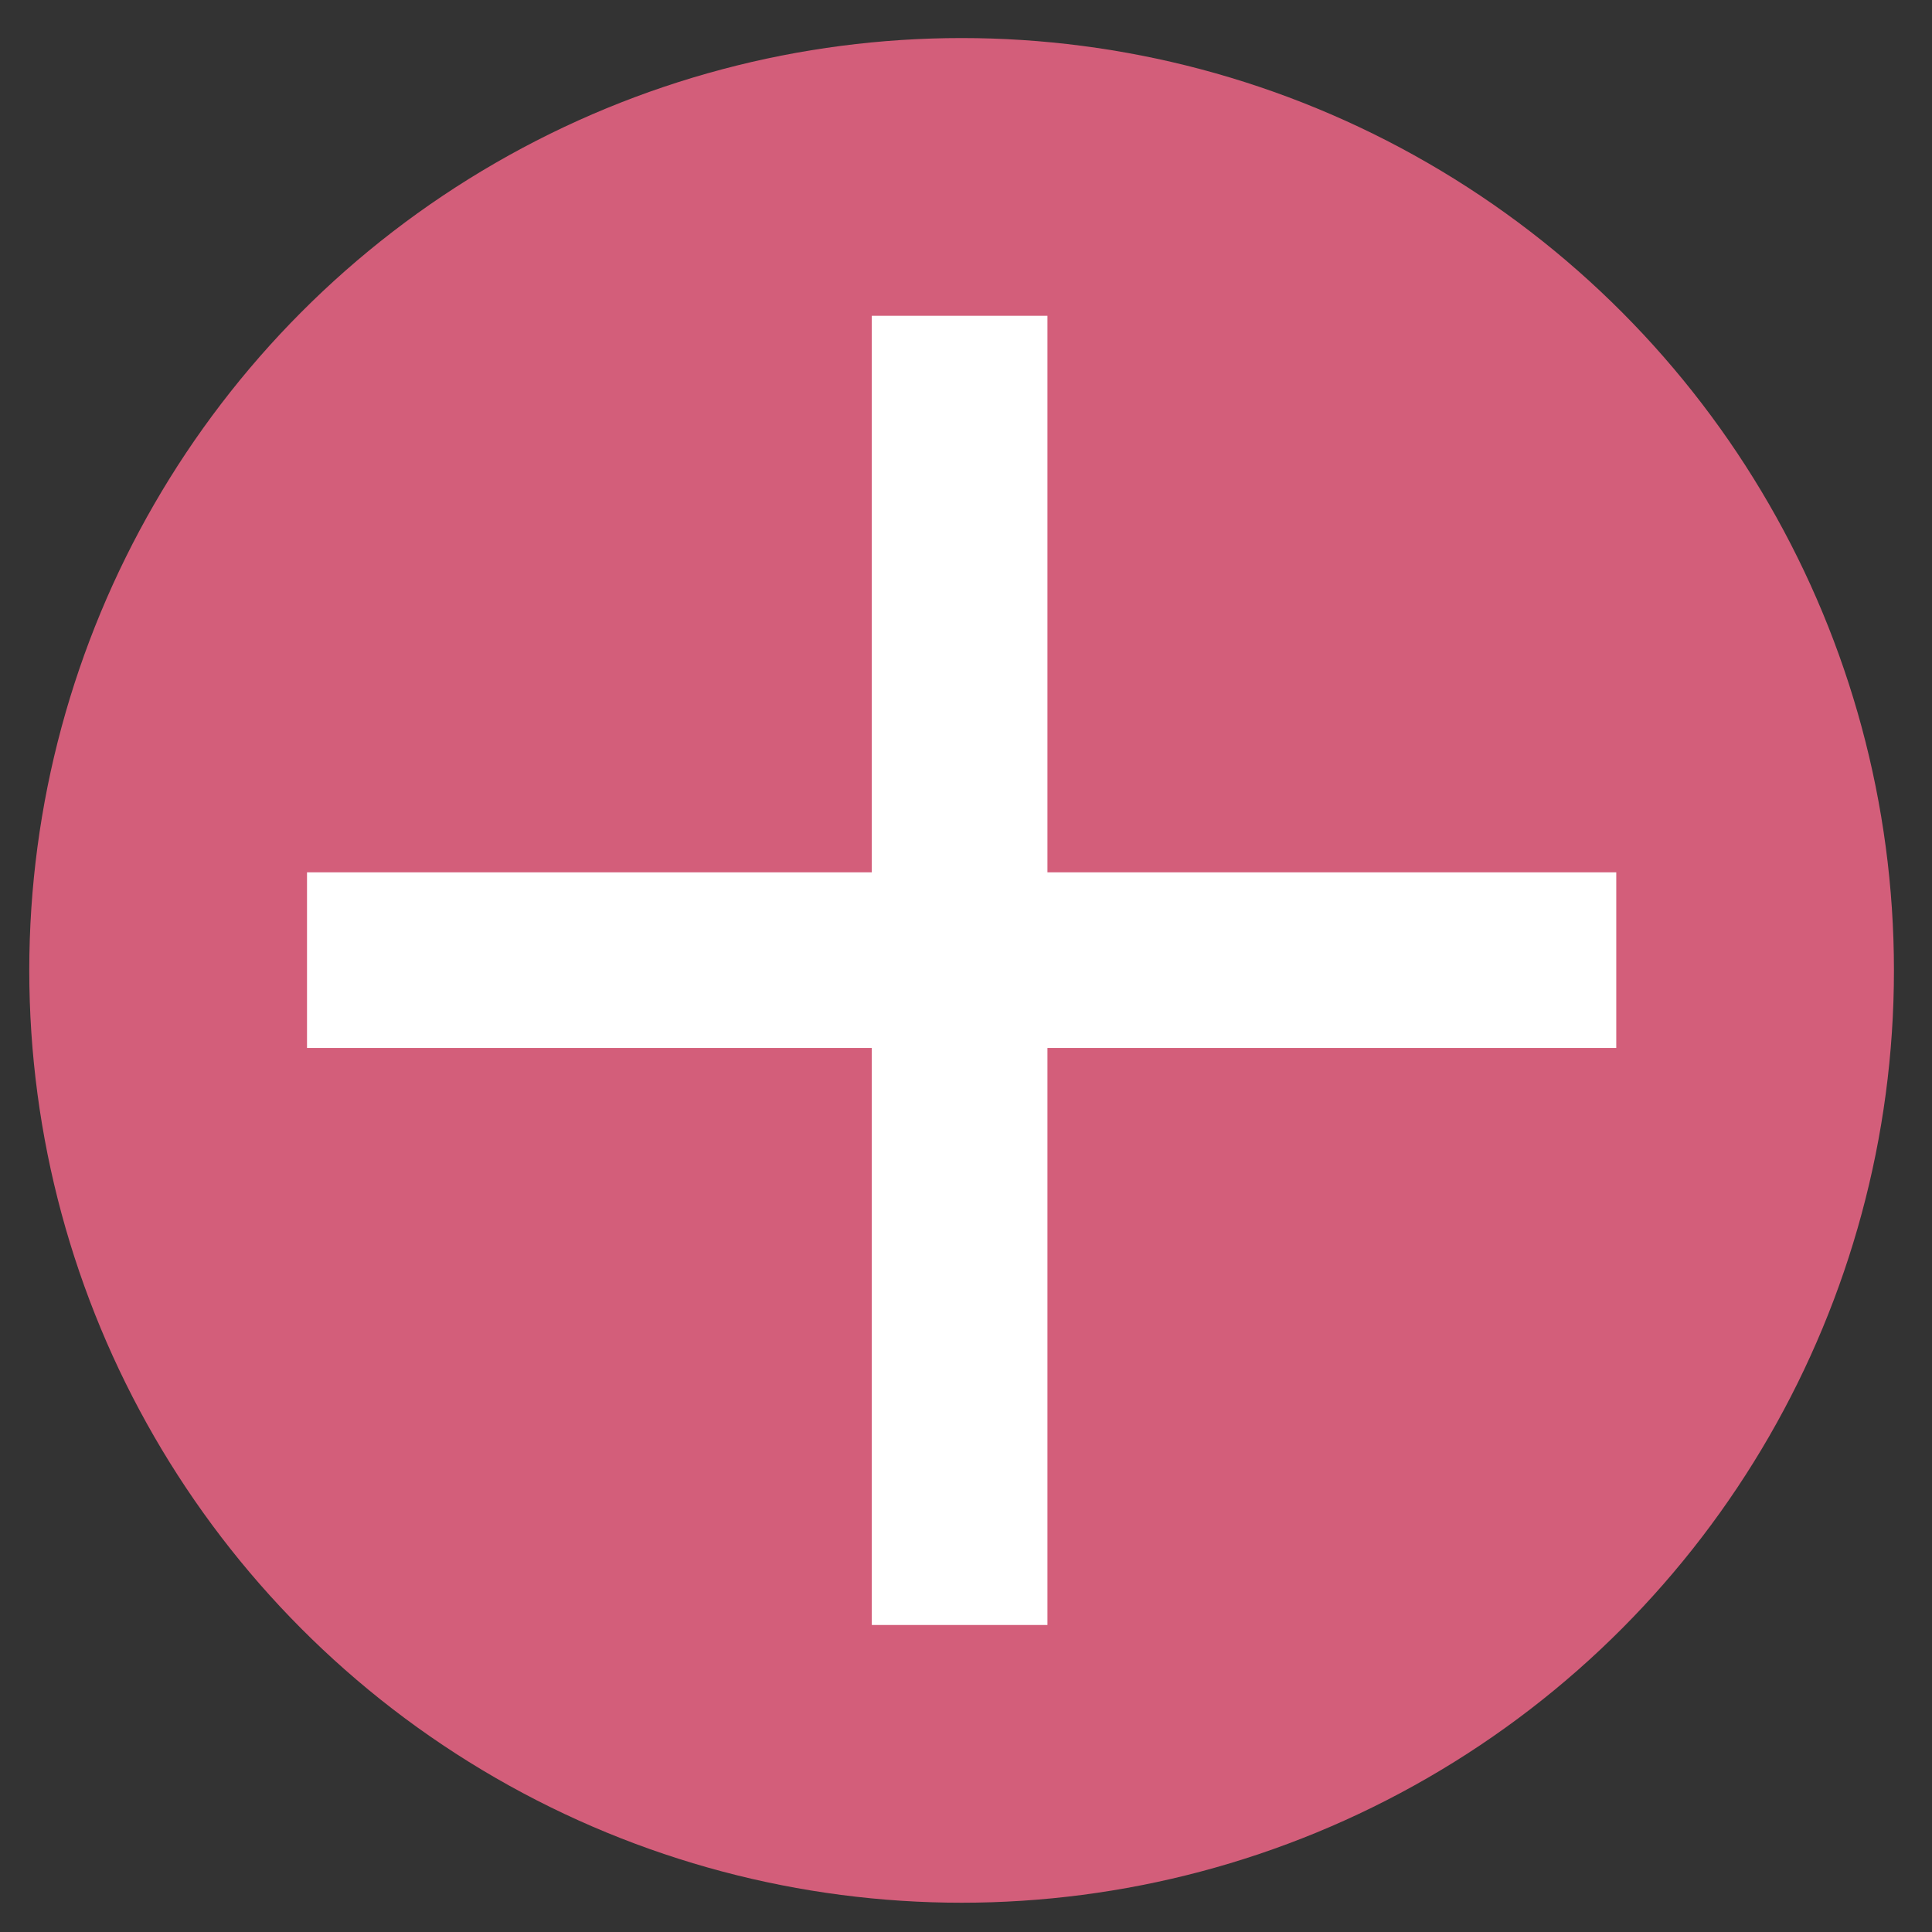 <svg width="33" height="33" viewBox="0 0 33 33" fill="none" xmlns="http://www.w3.org/2000/svg">
<rect x="0" y="0" width="33" height="33" fill="#333333" stroke="none"/>
<circle cx="16.425" cy="16.575" r="15.925" fill="#D35E7A"/>
<line x1="5.244" y1="16.4" x2="27.607" y2="16.4" stroke="white" stroke-width="3"/>
<line x1="16.391" y1="27.756" x2="16.391" y2="5.394" stroke="white" stroke-width="3"/>
</svg>
